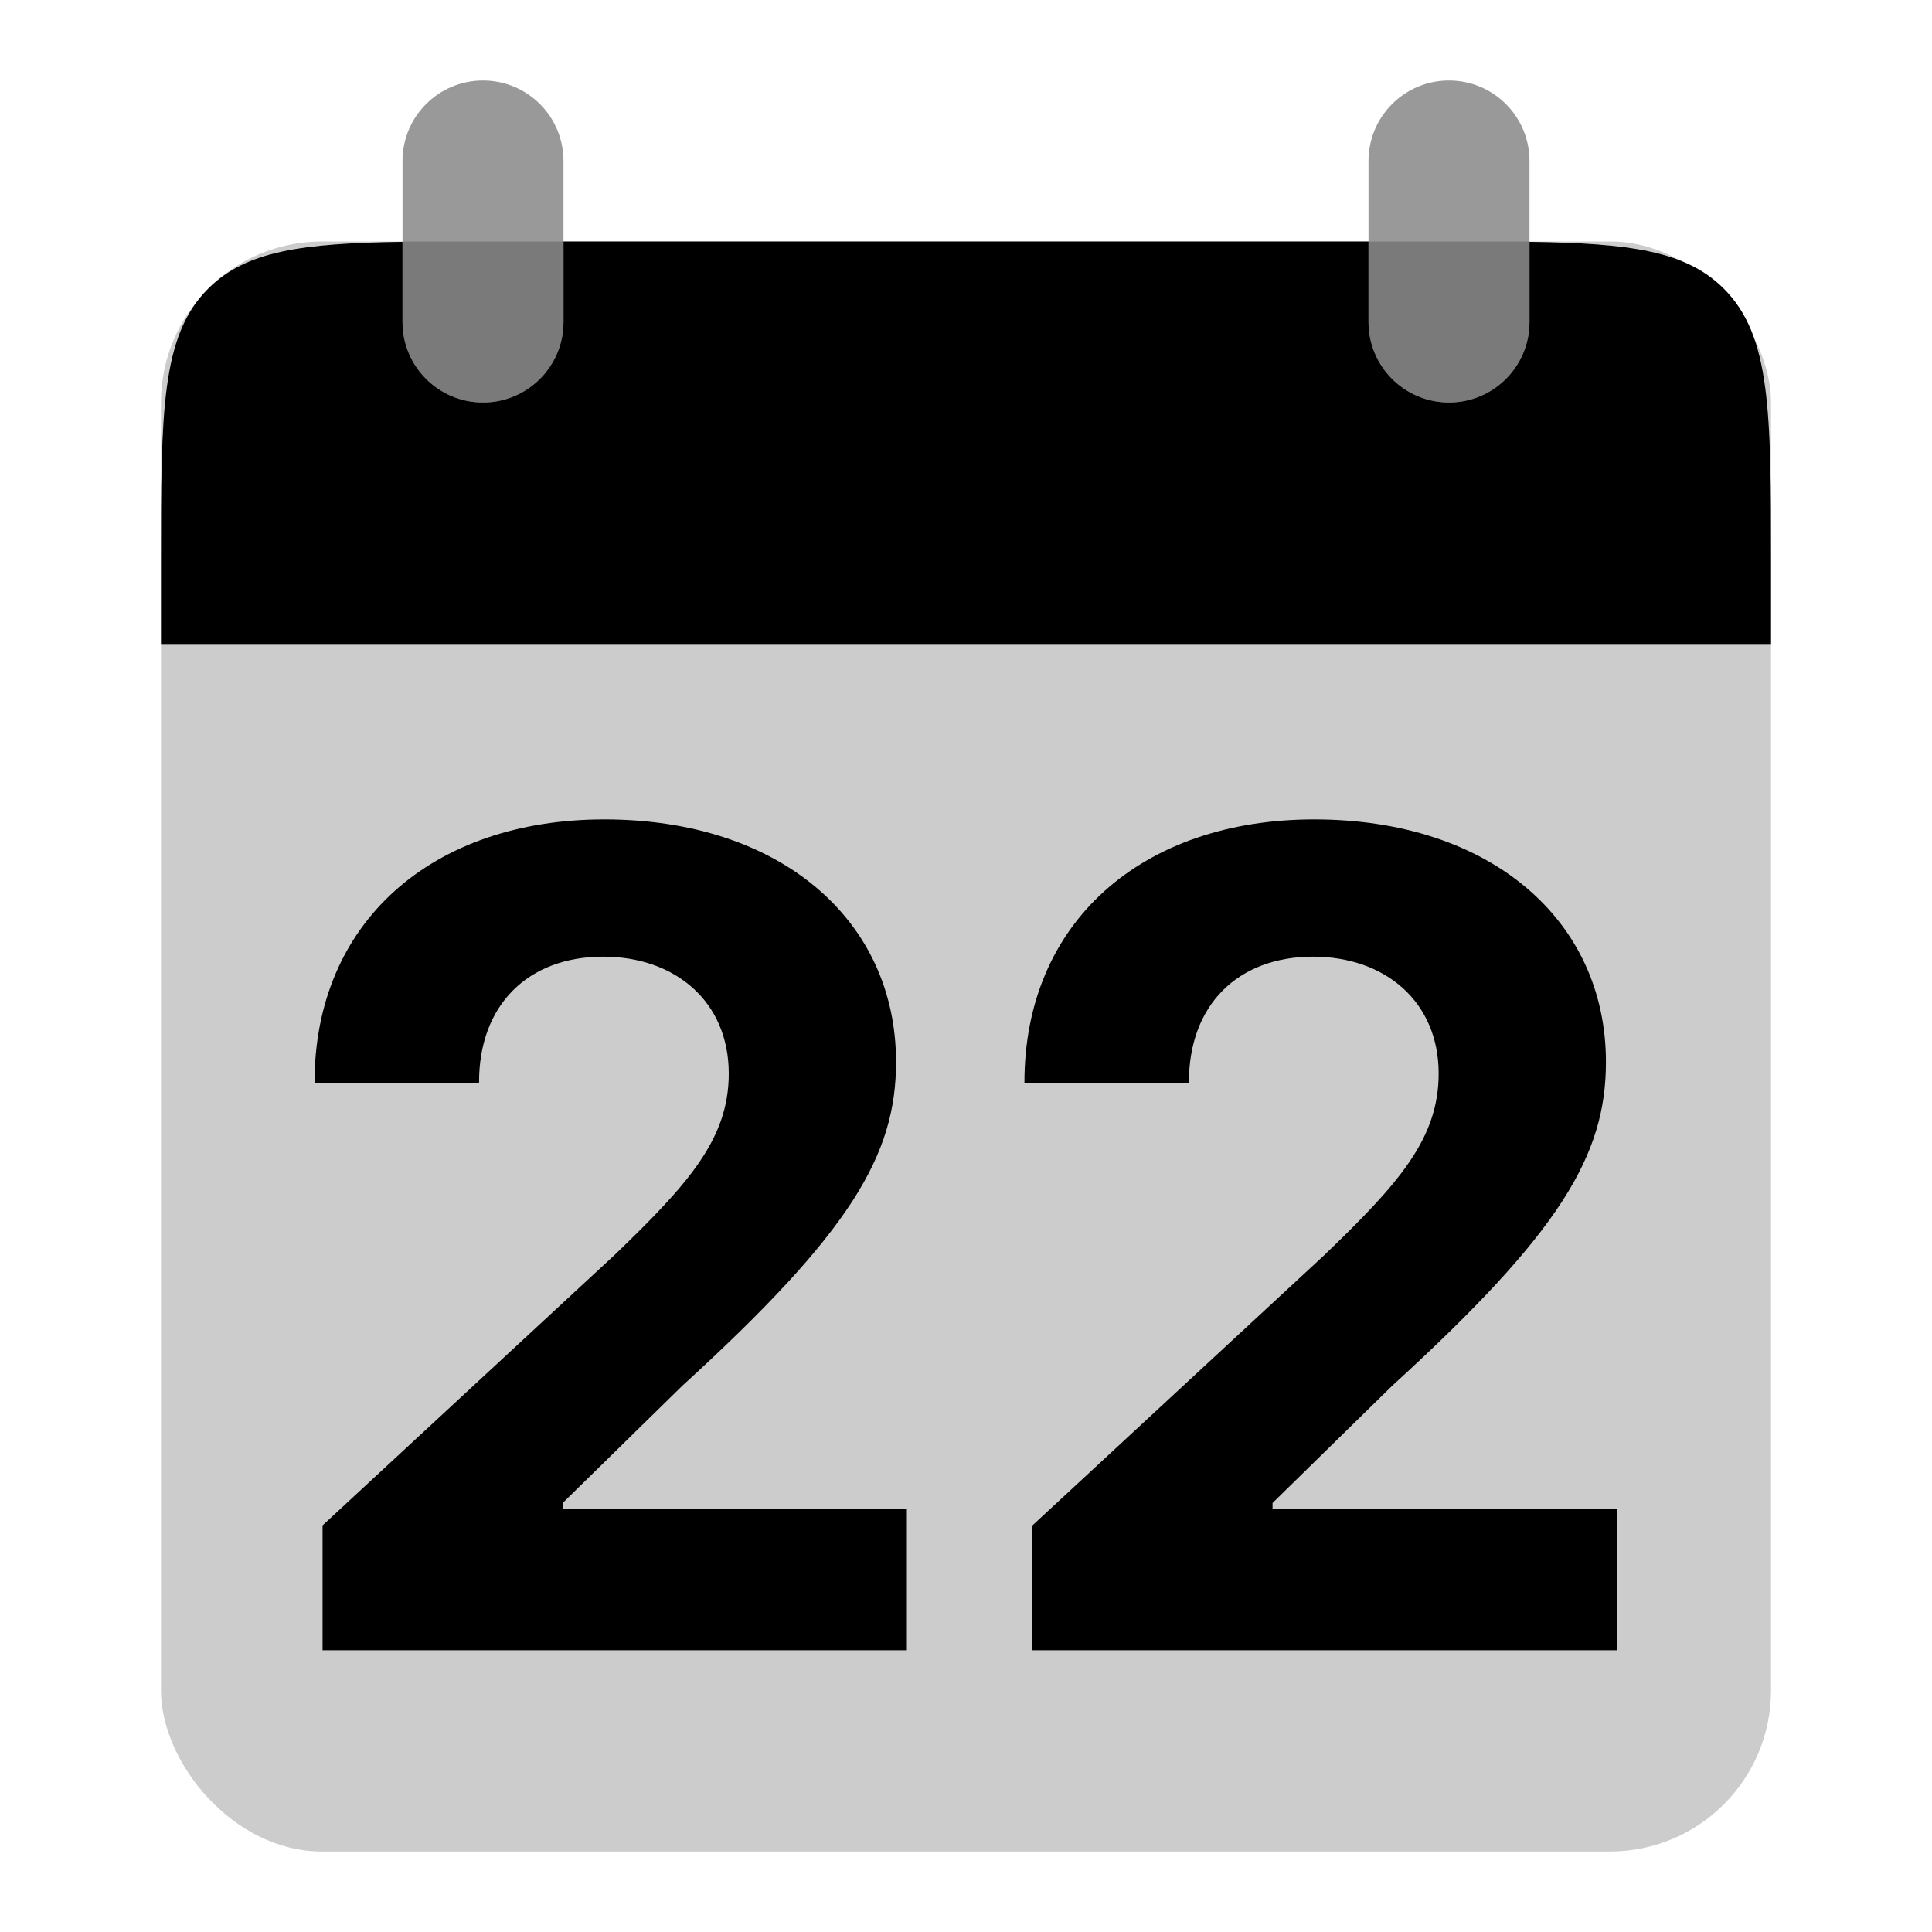 <svg width="48" height="48" viewBox="0 0 48 48" fill="none" xmlns="http://www.w3.org/2000/svg">
<rect opacity="0.2" x="4" y="6" width="40" height="40" rx="4" fill="black"/>
<path d="M8.014 41H22.531V37.48H13.98V37.341L16.953 34.428C21.139 30.609 22.262 28.7 22.262 26.384C22.262 22.854 19.379 20.358 15.014 20.358C10.738 20.358 7.805 22.913 7.815 26.91H11.902C11.892 24.962 13.125 23.768 14.984 23.768C16.774 23.768 18.106 24.882 18.106 26.672C18.106 28.293 17.112 29.406 15.262 31.186L8.014 37.898V41ZM25.651 41H40.168V37.48H31.616V37.341L34.59 34.428C38.776 30.609 39.899 28.7 39.899 26.384C39.899 22.854 37.016 20.358 32.651 20.358C28.375 20.358 25.442 22.913 25.452 26.91H29.538C29.528 24.962 30.761 23.768 32.621 23.768C34.41 23.768 35.743 24.882 35.743 26.672C35.743 28.293 34.749 29.406 32.899 31.186L25.651 37.898V41Z" fill="black"/>
<g opacity="0.4">
<path d="M10 4C10 2.895 10.895 2 12 2C13.105 2 14 2.895 14 4V8C14 9.105 13.105 10 12 10C10.895 10 10 9.105 10 8V4Z" fill="black"/>
<path d="M34 4C34 2.895 34.895 2 36 2C37.105 2 38 2.895 38 4V8C38 9.105 37.105 10 36 10C34.895 10 34 9.105 34 8V4Z" fill="black"/>
</g>
<path fill-rule="evenodd" clip-rule="evenodd" d="M10 6.009C7.52 6.045 6.115 6.228 5.172 7.172C4 8.343 4 10.229 4 14V16H44V14C44 10.229 44 8.343 42.828 7.172C41.885 6.228 40.48 6.045 38 6.009V8C38 9.105 37.105 10 36 10C34.895 10 34 9.105 34 8V6H14V8C14 9.105 13.105 10 12 10C10.895 10 10 9.105 10 8V6.009Z" fill="black"/>
</svg>
